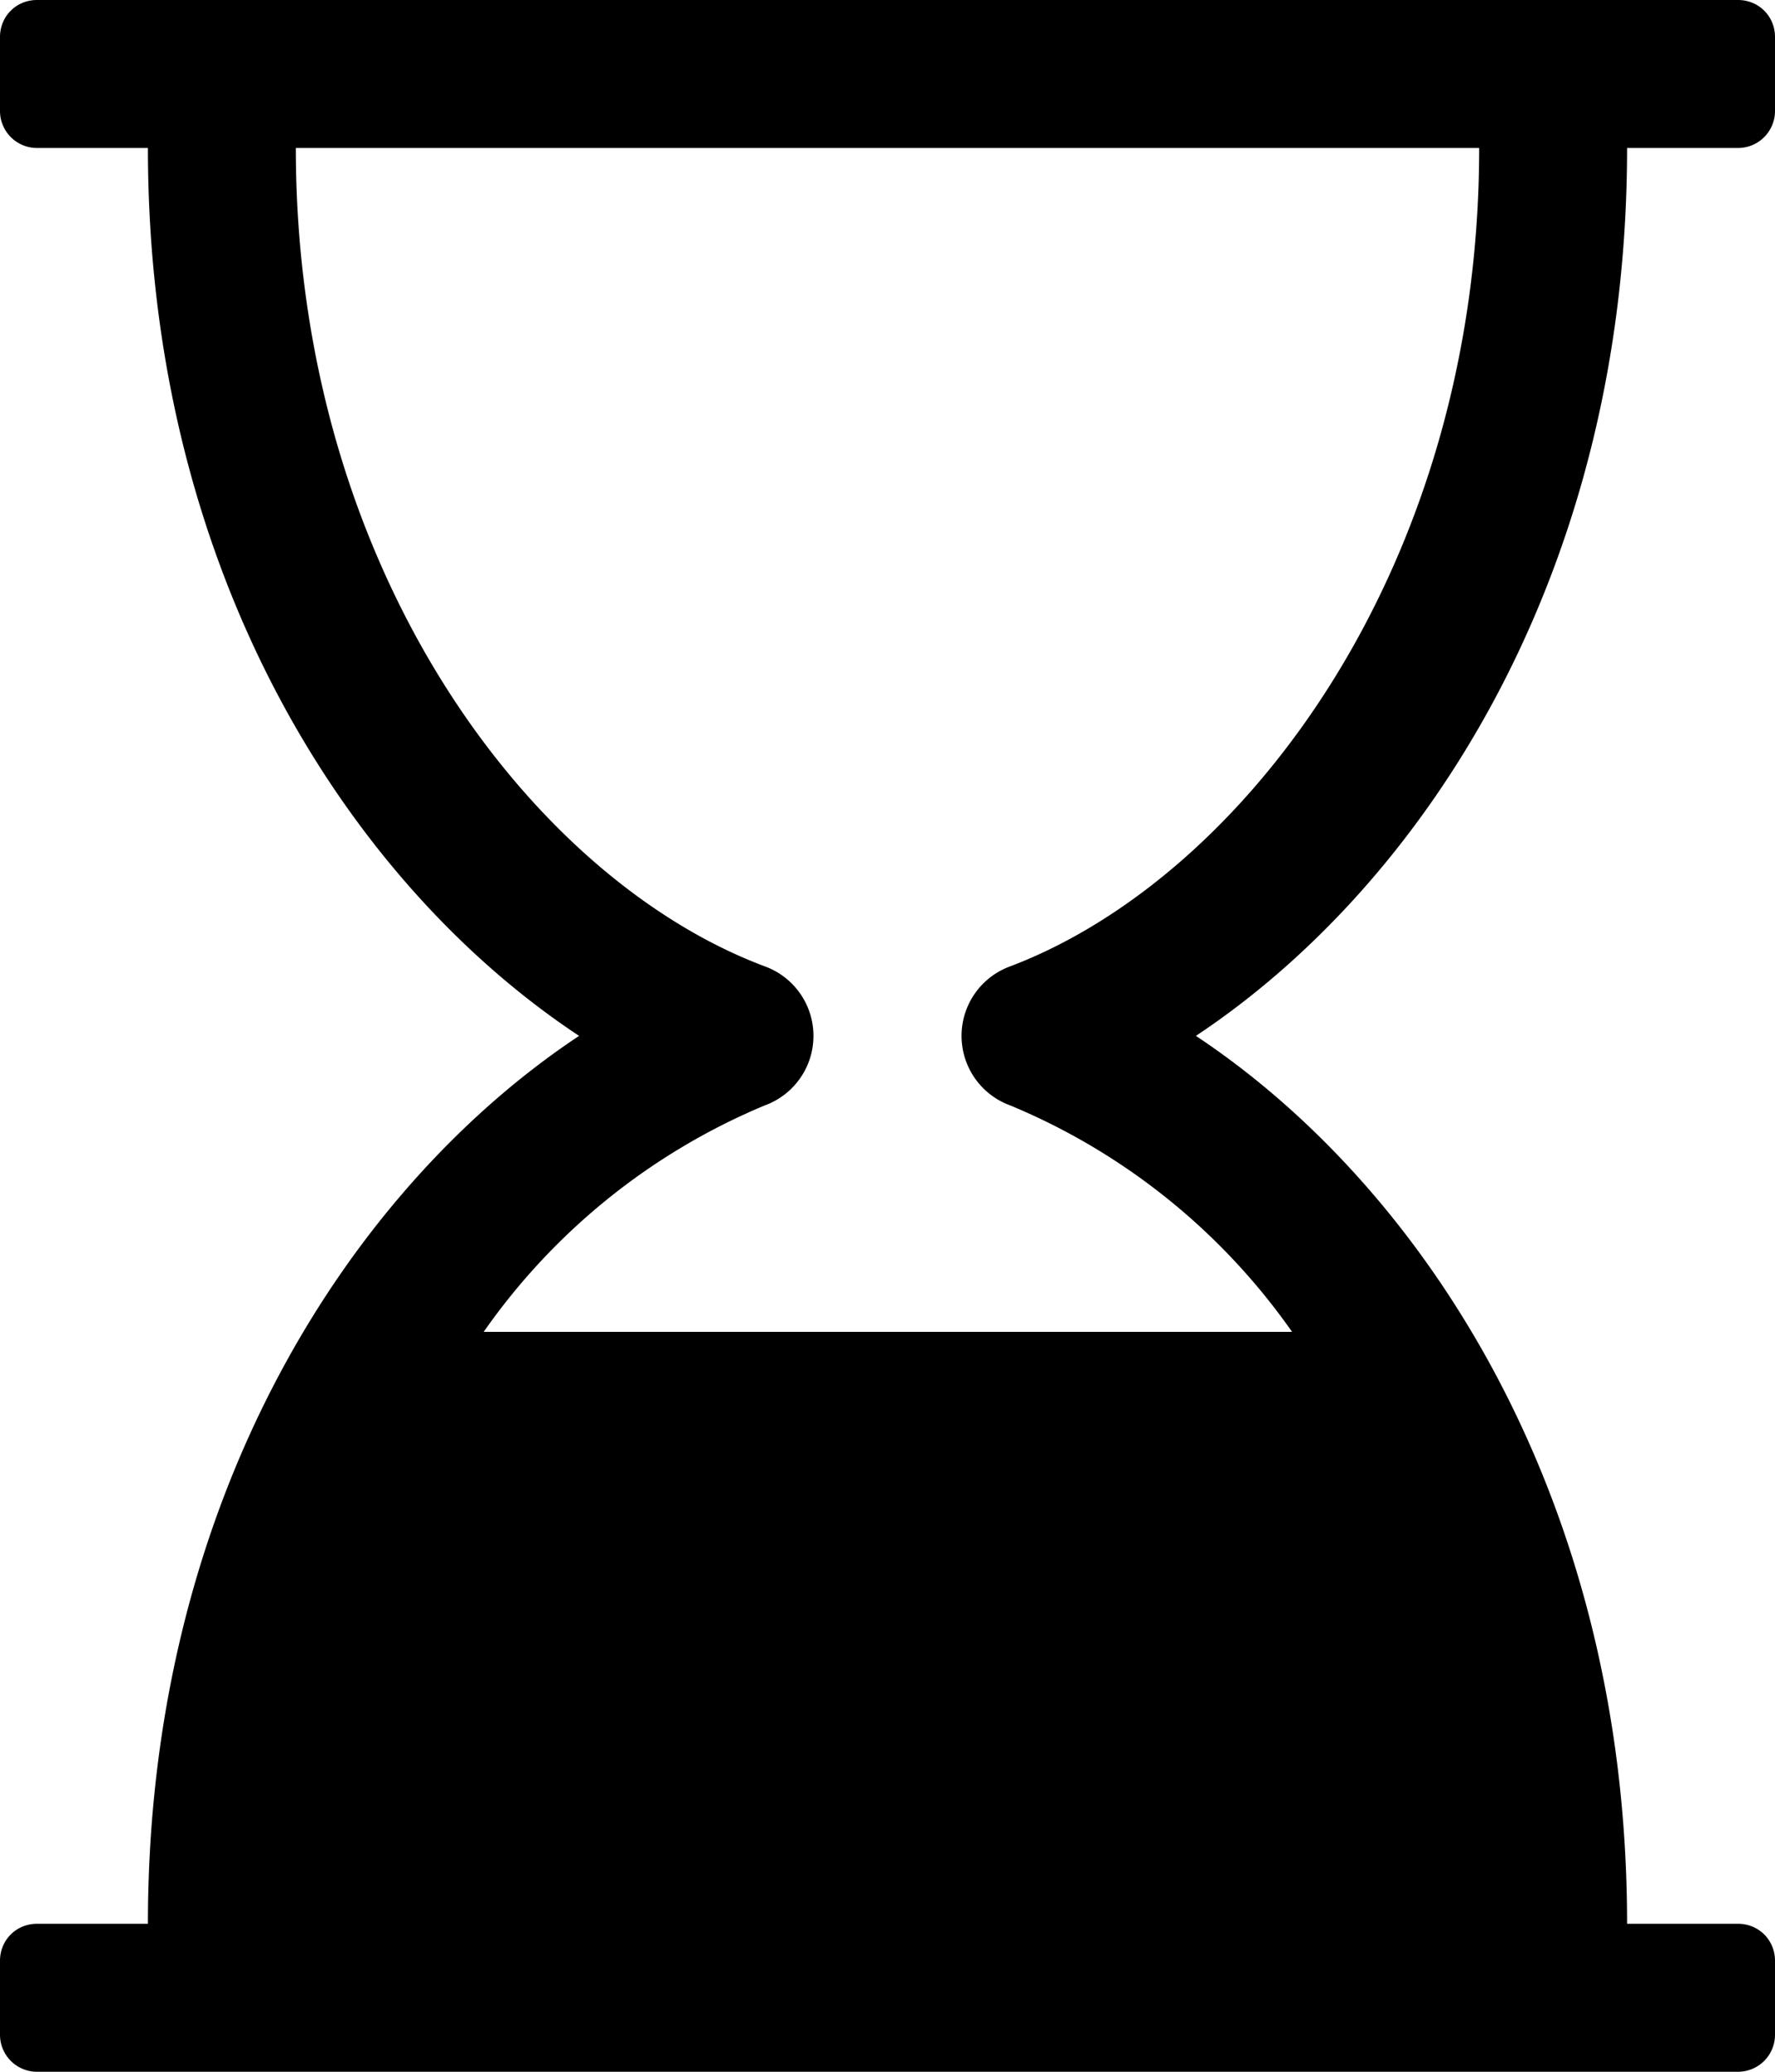 <svg xmlns="http://www.w3.org/2000/svg" viewBox="0 0 24 28"><path d="M22 2c0 5.78-2.77 9.97-5.83 12C19.23 16.03 22 20.22 22 26h1.5c.28 0 .5.22.5.5v1a.5.5 0 0 1-.5.5H.5a.5.5 0 0 1-.5-.5v-1c0-.28.22-.5.5-.5H2c0-5.78 2.77-9.97 5.83-12C4.76 11.97 2 7.78 2 2H.5a.5.5 0 0 1-.5-.5v-1C0 .22.22 0 .5 0h23c.28 0 .5.22.5.5v1a.5.5 0 0 1-.5.5H22zm-8.34 11.06C16.8 11.87 20 7.7 20 2H4c0 5.7 3.19 9.88 6.34 11.06a1 1 0 0 1 0 1.88A8.74 8.74 0 0 0 6.54 18h10.93a8.75 8.75 0 0 0-3.81-3.06 1 1 0 0 1 0-1.88z"/></svg>